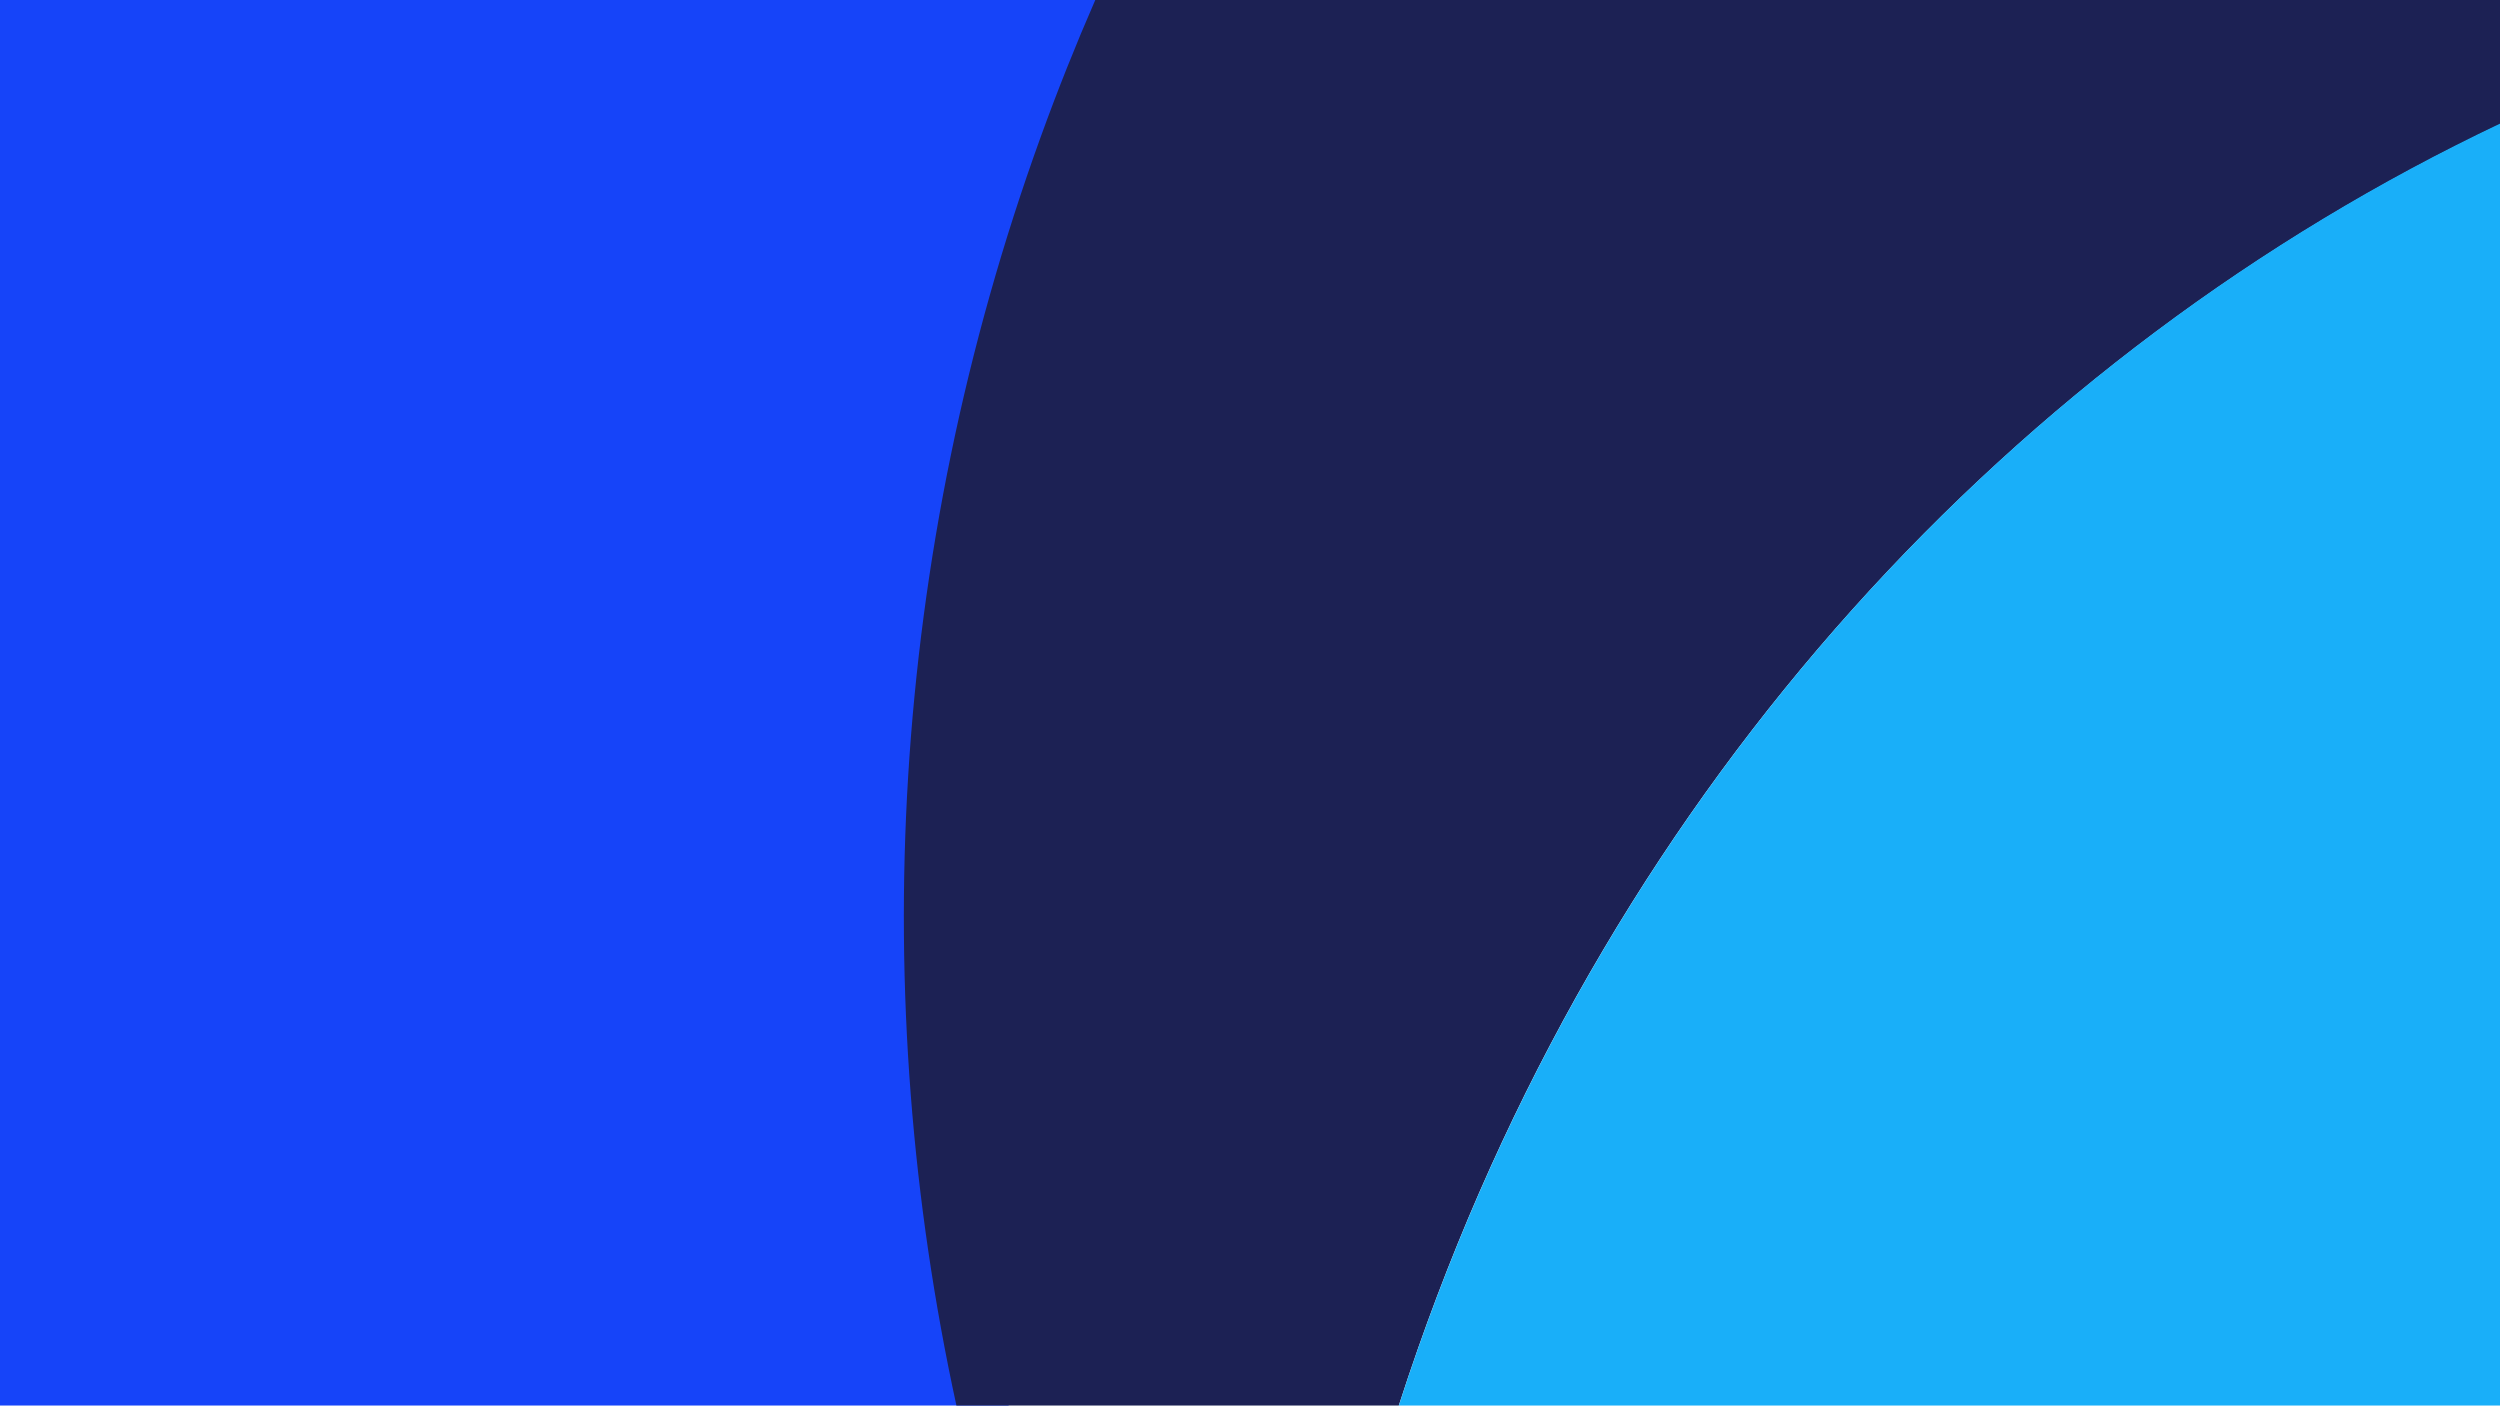 <?xml version="1.0" encoding="UTF-8"?>
<svg width="1366px" height="768px" viewBox="0 0 1366 768" version="1.1" xmlns="http://www.w3.org/2000/svg" xmlns:xlink="http://www.w3.org/1999/xlink">
    <g id="bg-finalfinal" stroke="none" stroke-width="1" fill="none" fill-rule="evenodd">
        <rect fill="#FFFFFF" x="0" y="0" width="1366" height="768"></rect>
        <path d="M551.136,768 L0,768 L0,0 L666.366,0 C644.809,43.015 625.495,87.921 608.643,134.615 C533.08,344.011 516.853,562.137 551.136,768 Z" id="Path" fill="#1644F9"></path>
        <path d="M1366,67.938 C1102.101,193.018 883.756,426.321 774.687,737.079 C771.077,747.368 767.61,757.675 764.285,768 L522.592,768 C474.052,544.93 485.493,304.601 568.644,74.804 C577.859,49.332 587.809,24.392 598.459,1.77635684e-14 L1366,0 L1366,67.938 L1366,67.938 Z" id="Path" fill="#1C2154"></path>
        <path d="M1366.317,67.406 L1366.317,768 L764.317,768 C767.612,757.779 771.046,747.574 774.62,737.389 C883.763,426.344 1102.25,192.693 1366.317,67.406 Z" id="Path" fill="#19AFF9"></path>
    </g>
</svg>
